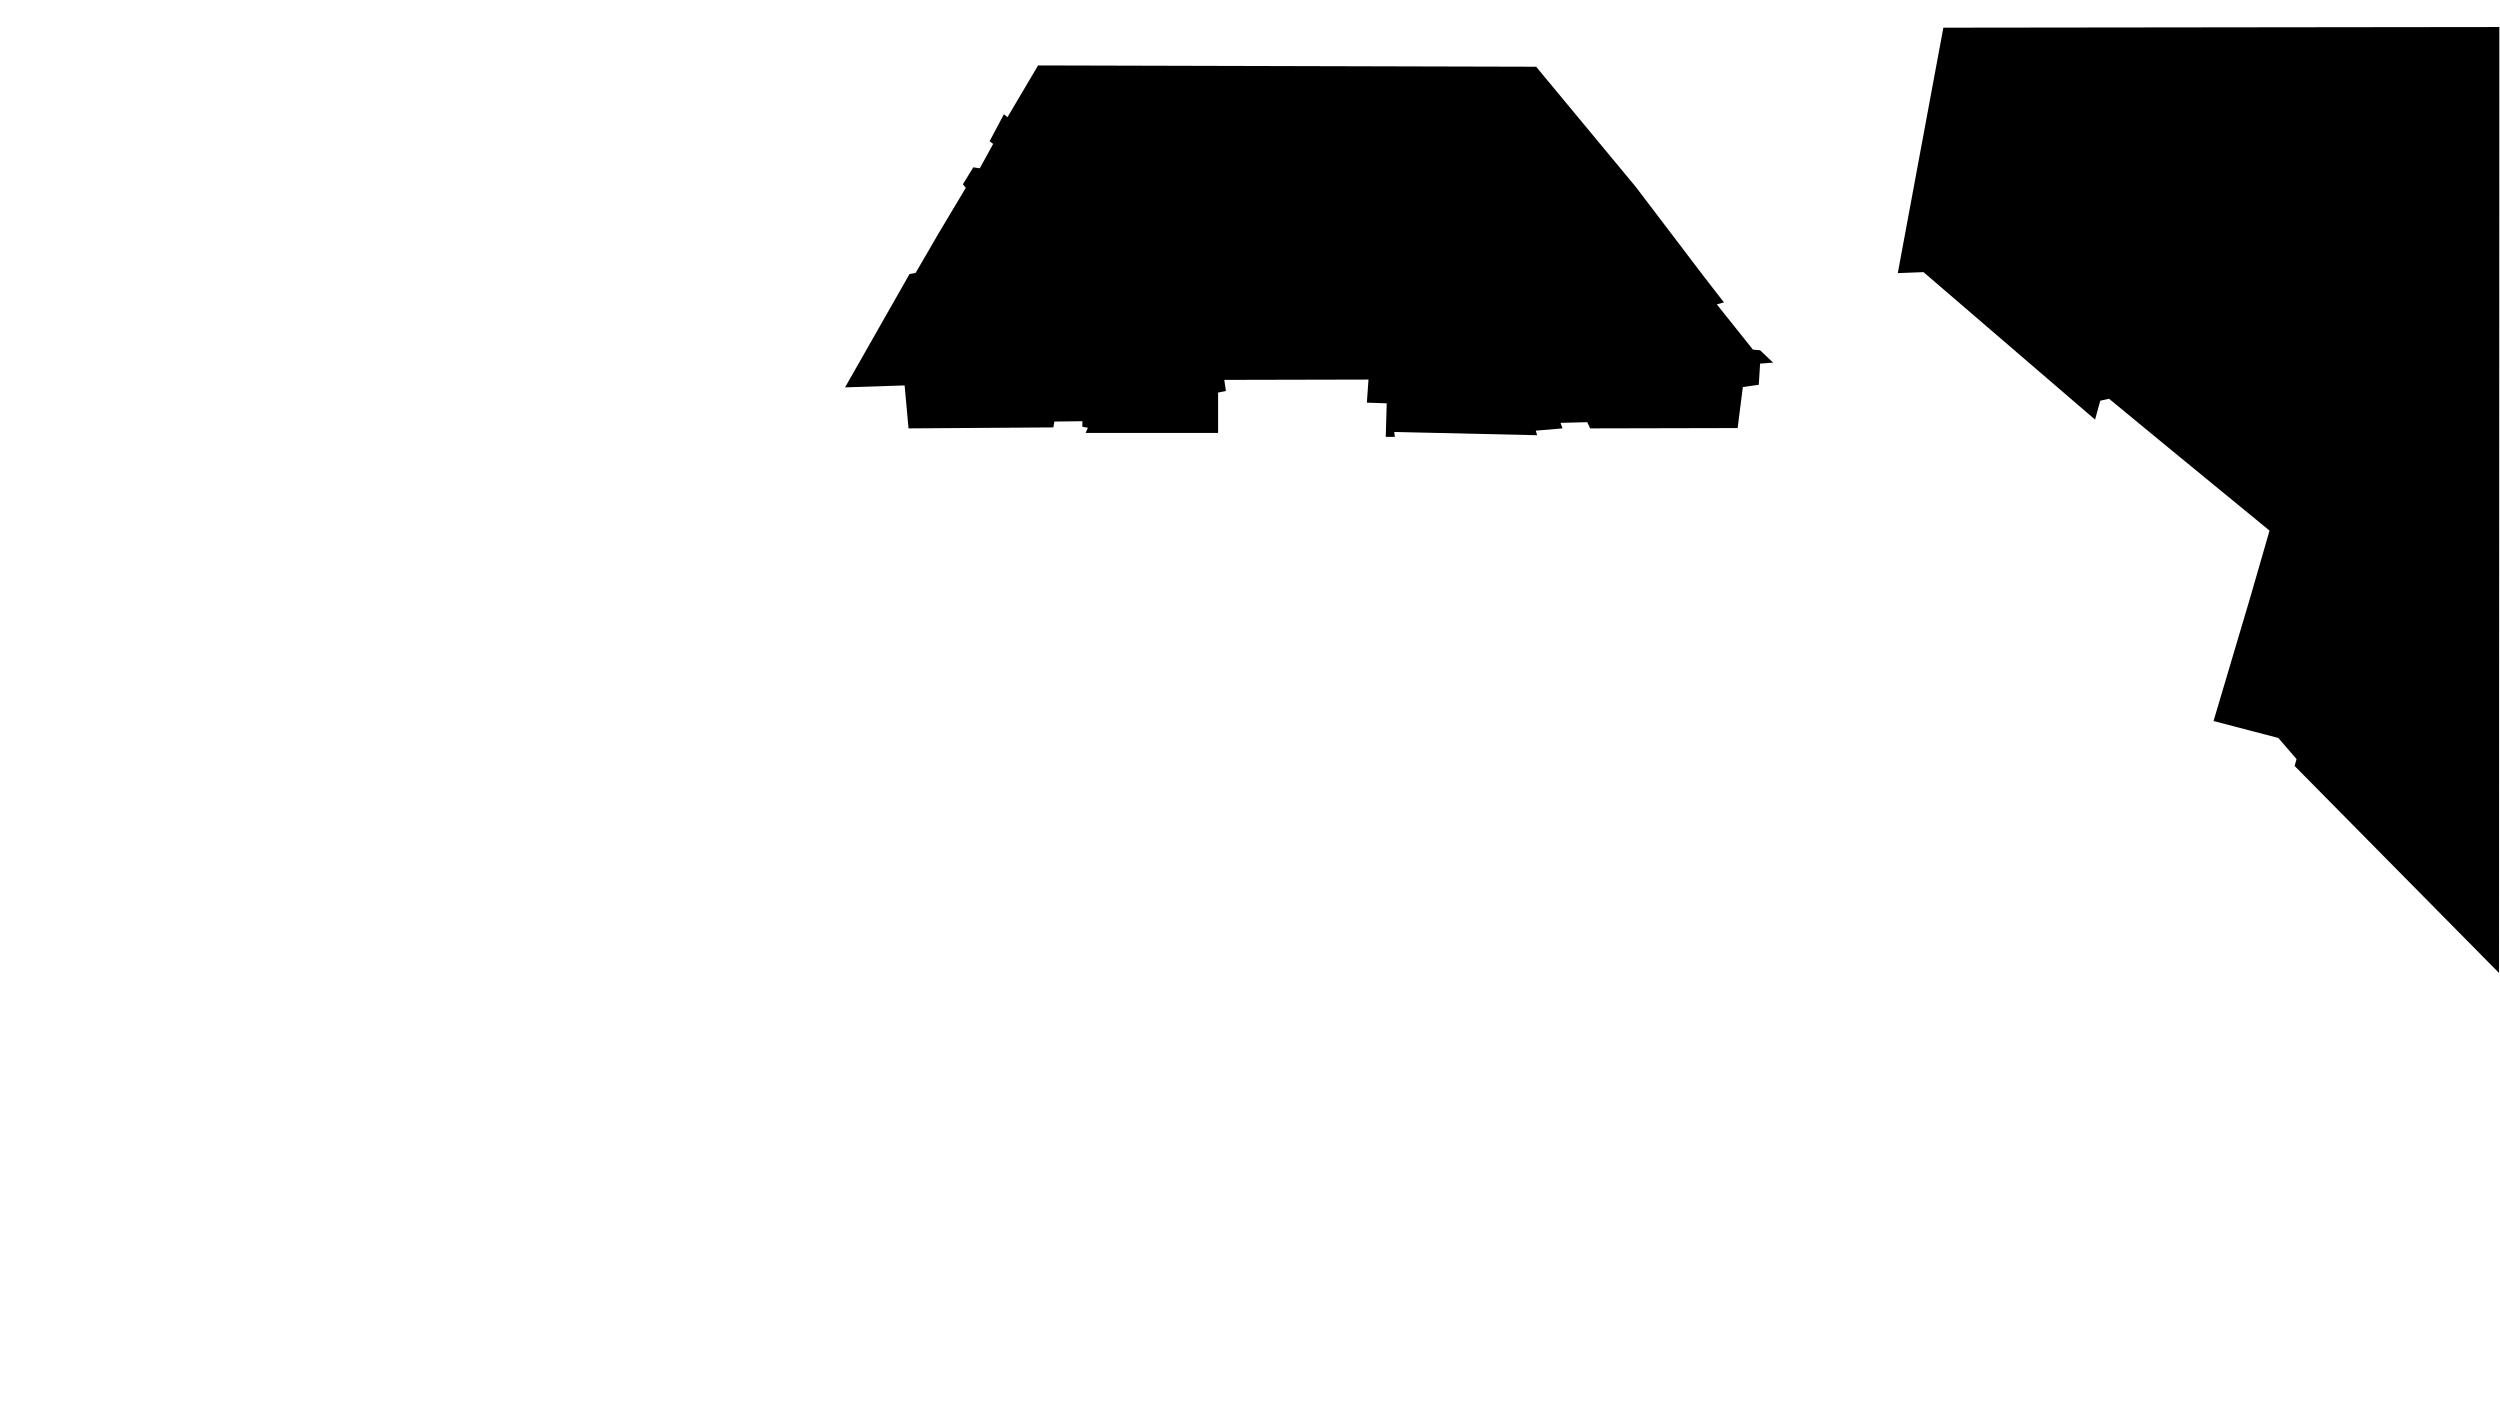 <svg preserveAspectRatio="xMidYMid slice" id="floor--svg" viewBox="0 0 1920 1081" version="1.0"
     xmlns="http://www.w3.org/2000/svg">
    <polygon data-id="13012" data-sec="2.01" data-build="2" data-floor="9" data-type="flyby" data-flyby="courtyard"
             class="s3d-svg__house js-s3d-svg__house"
             points="797.25,50.25,1179.75,51.25,1256.25,143.5,1308.5,212.25,1324,232.25,1318.5,233.75,1346.25,268.5,1351.75,269,1361.75,278.5,1351.75,279.25,1350.75,295.5,1338.5,297.25,1334.5,328.75,1221.25,329,1219,324.25,1198.5,324.75,1200,329,1179.5,330.75,1180.5,334.25,1070.75,331.75,1071.25,335.5,1064.25,335.5,1065,309.75,1049.75,309.25,1051,291.5,940.25,291.75,941.5,300.25,935.5,301.5,935.5,332.5,833.75,332.5,835.5,328.5,831.25,327.75,831.25,323.5,809.75,323.75,809,328.25,697.75,329,694.75,296,649,297.5,698.5,210.5,703.25,209.5,721.25,178.5,741.75,144.25,739.5,141.5,747.5,128.5,752.5,129.25,762.75,110.5,760,108.5,771,87.75,773.75,90"></polygon>
    <polygon data-id="13013" data-sec="1.01" data-build="1" data-floor="9" data-type="flyby" data-flyby="complex"
             class="s3d-svg__house js-s3d-svg__house"
             points="1492.5,21.25,1457.5,209.75,1477.25,209,1609,322.25,1613,307.75,1619.75,306.25,1663.75,342.5,1743,407.5,1728.5,457.75,1700,553.75,1749.75,566.75,1763.75,583,1762.25,588.25,1919.25,747.25,1919.5,20.75"></polygon>
</svg>